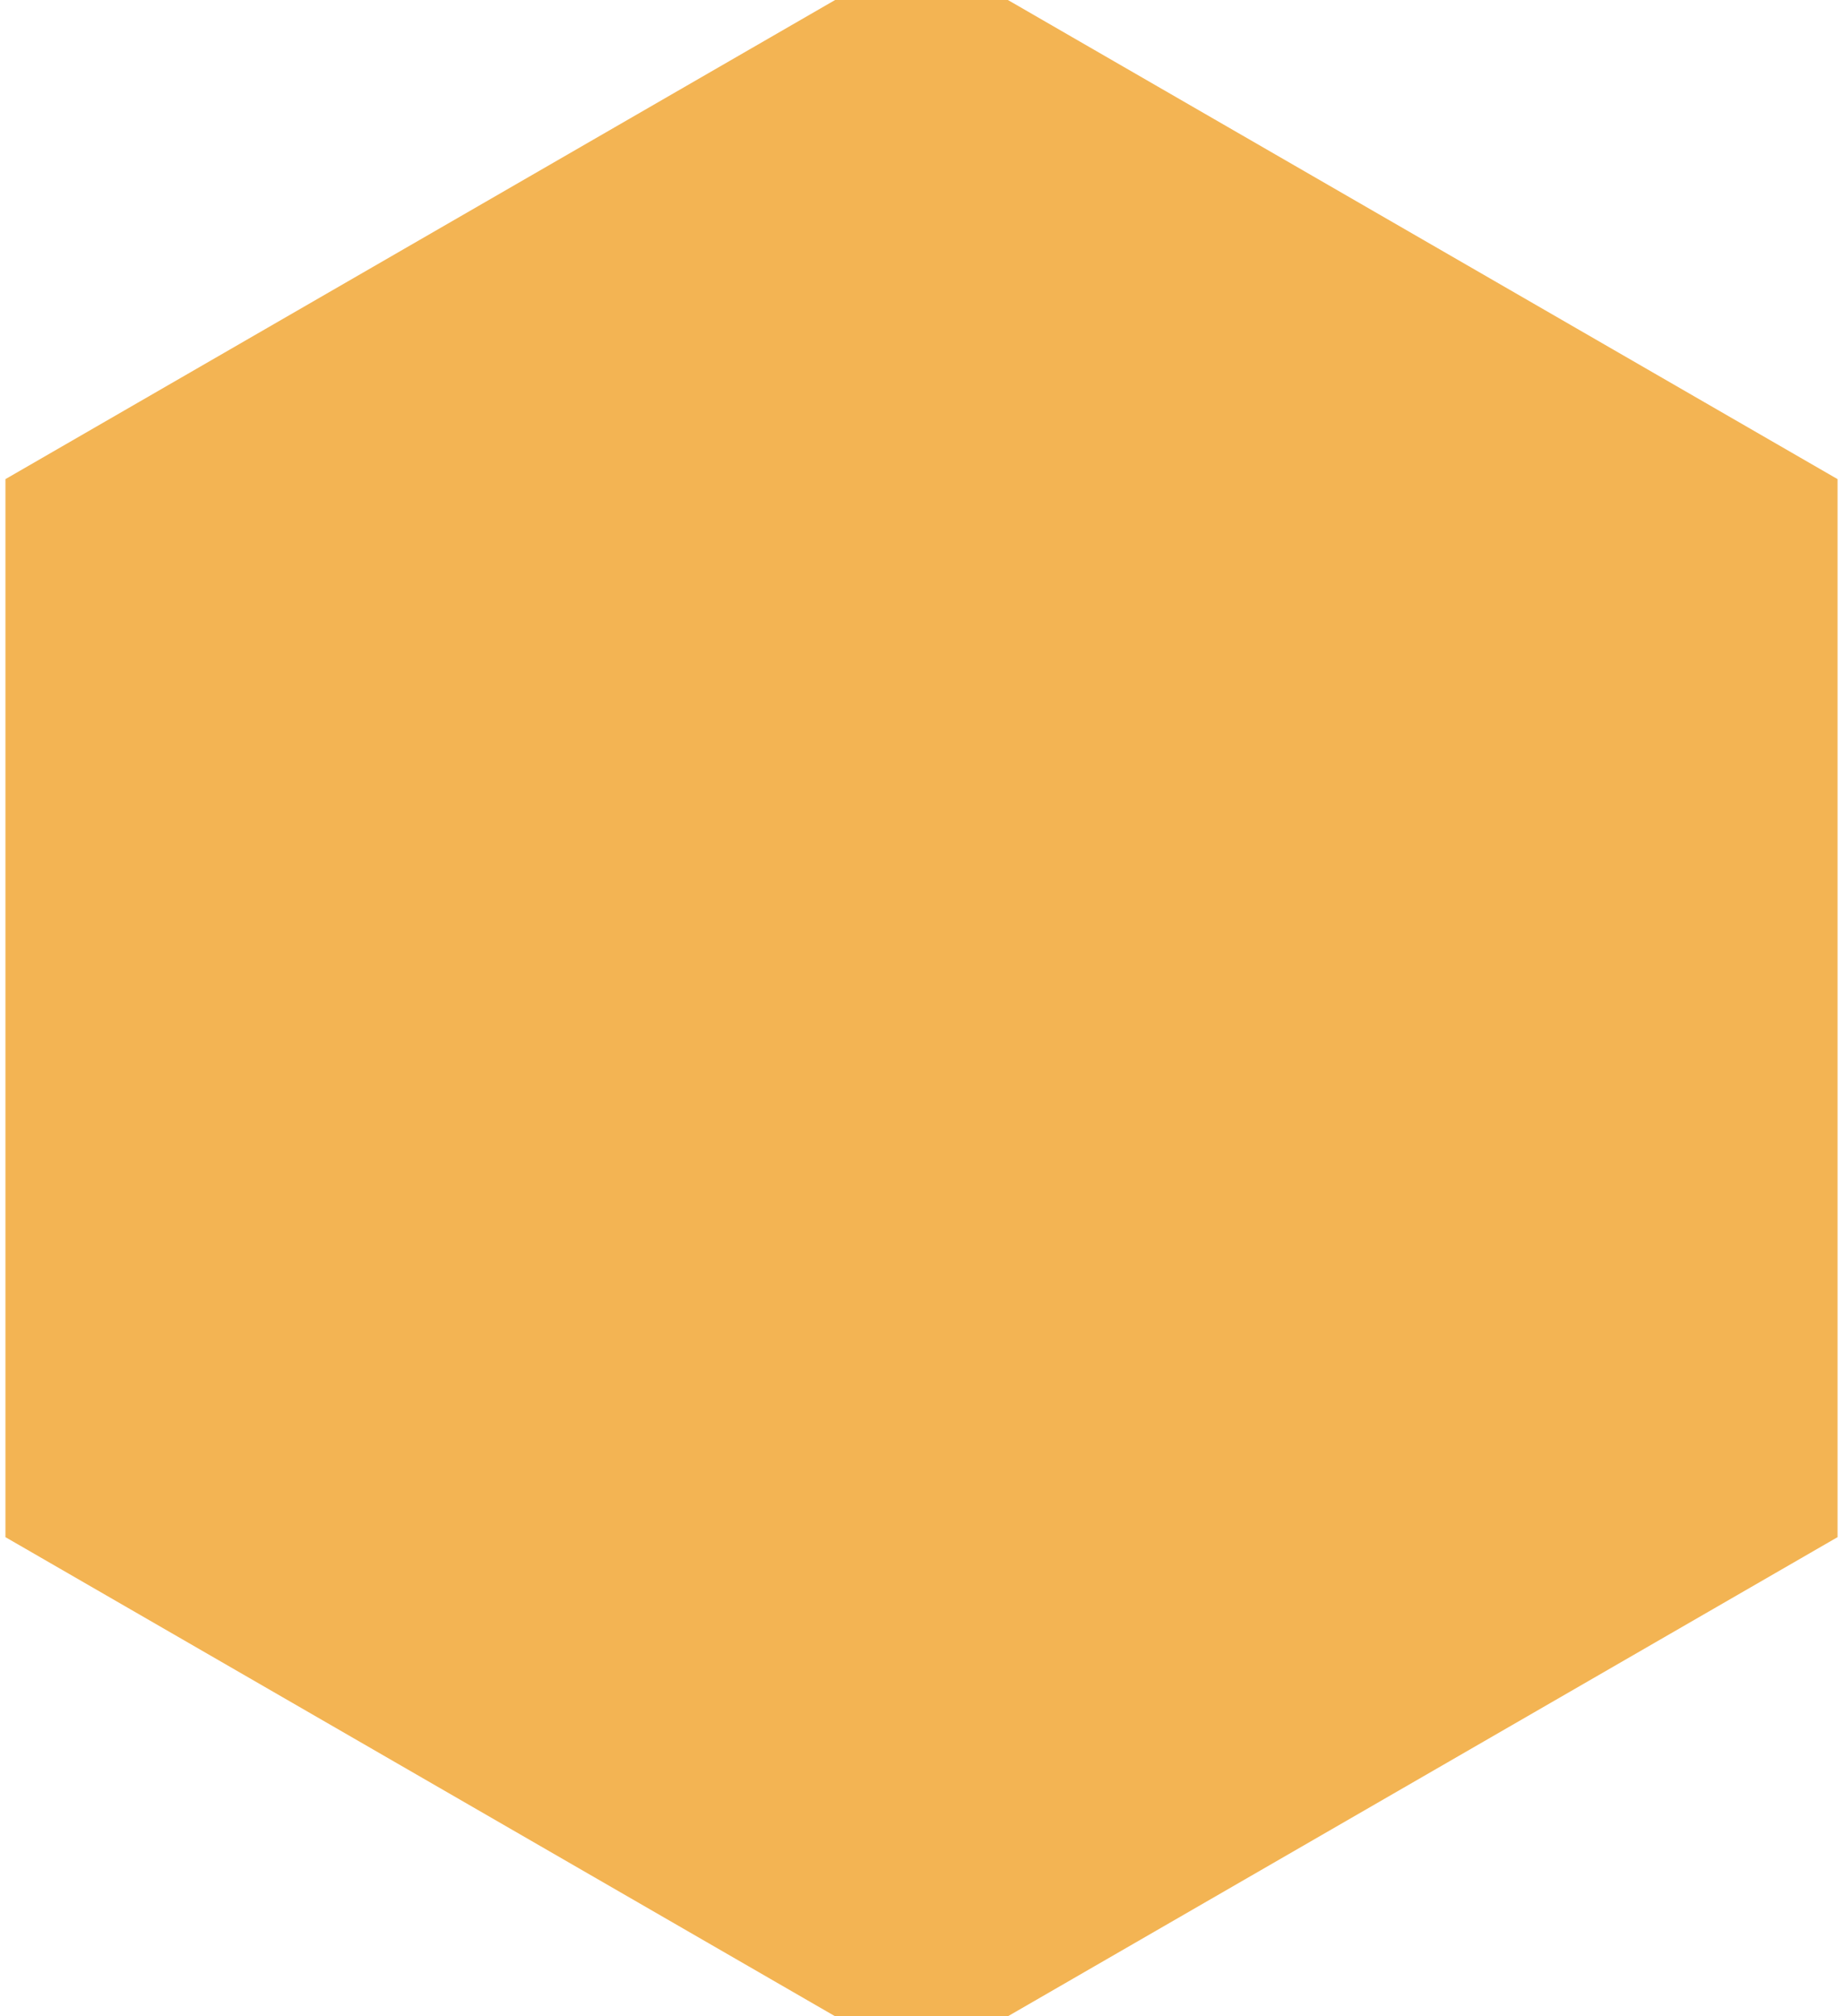 <svg width="64" height="70" viewBox="0 0 64 70" fill="none" xmlns="http://www.w3.org/2000/svg">
<path fill-rule="evenodd" clip-rule="evenodd" d="M32 0L62.311 17.5V52.5L32 70L1.689 52.5V17.5L32 0Z" fill="#F3B453" stroke="#F3B453" stroke-width="3"/>
</svg>
